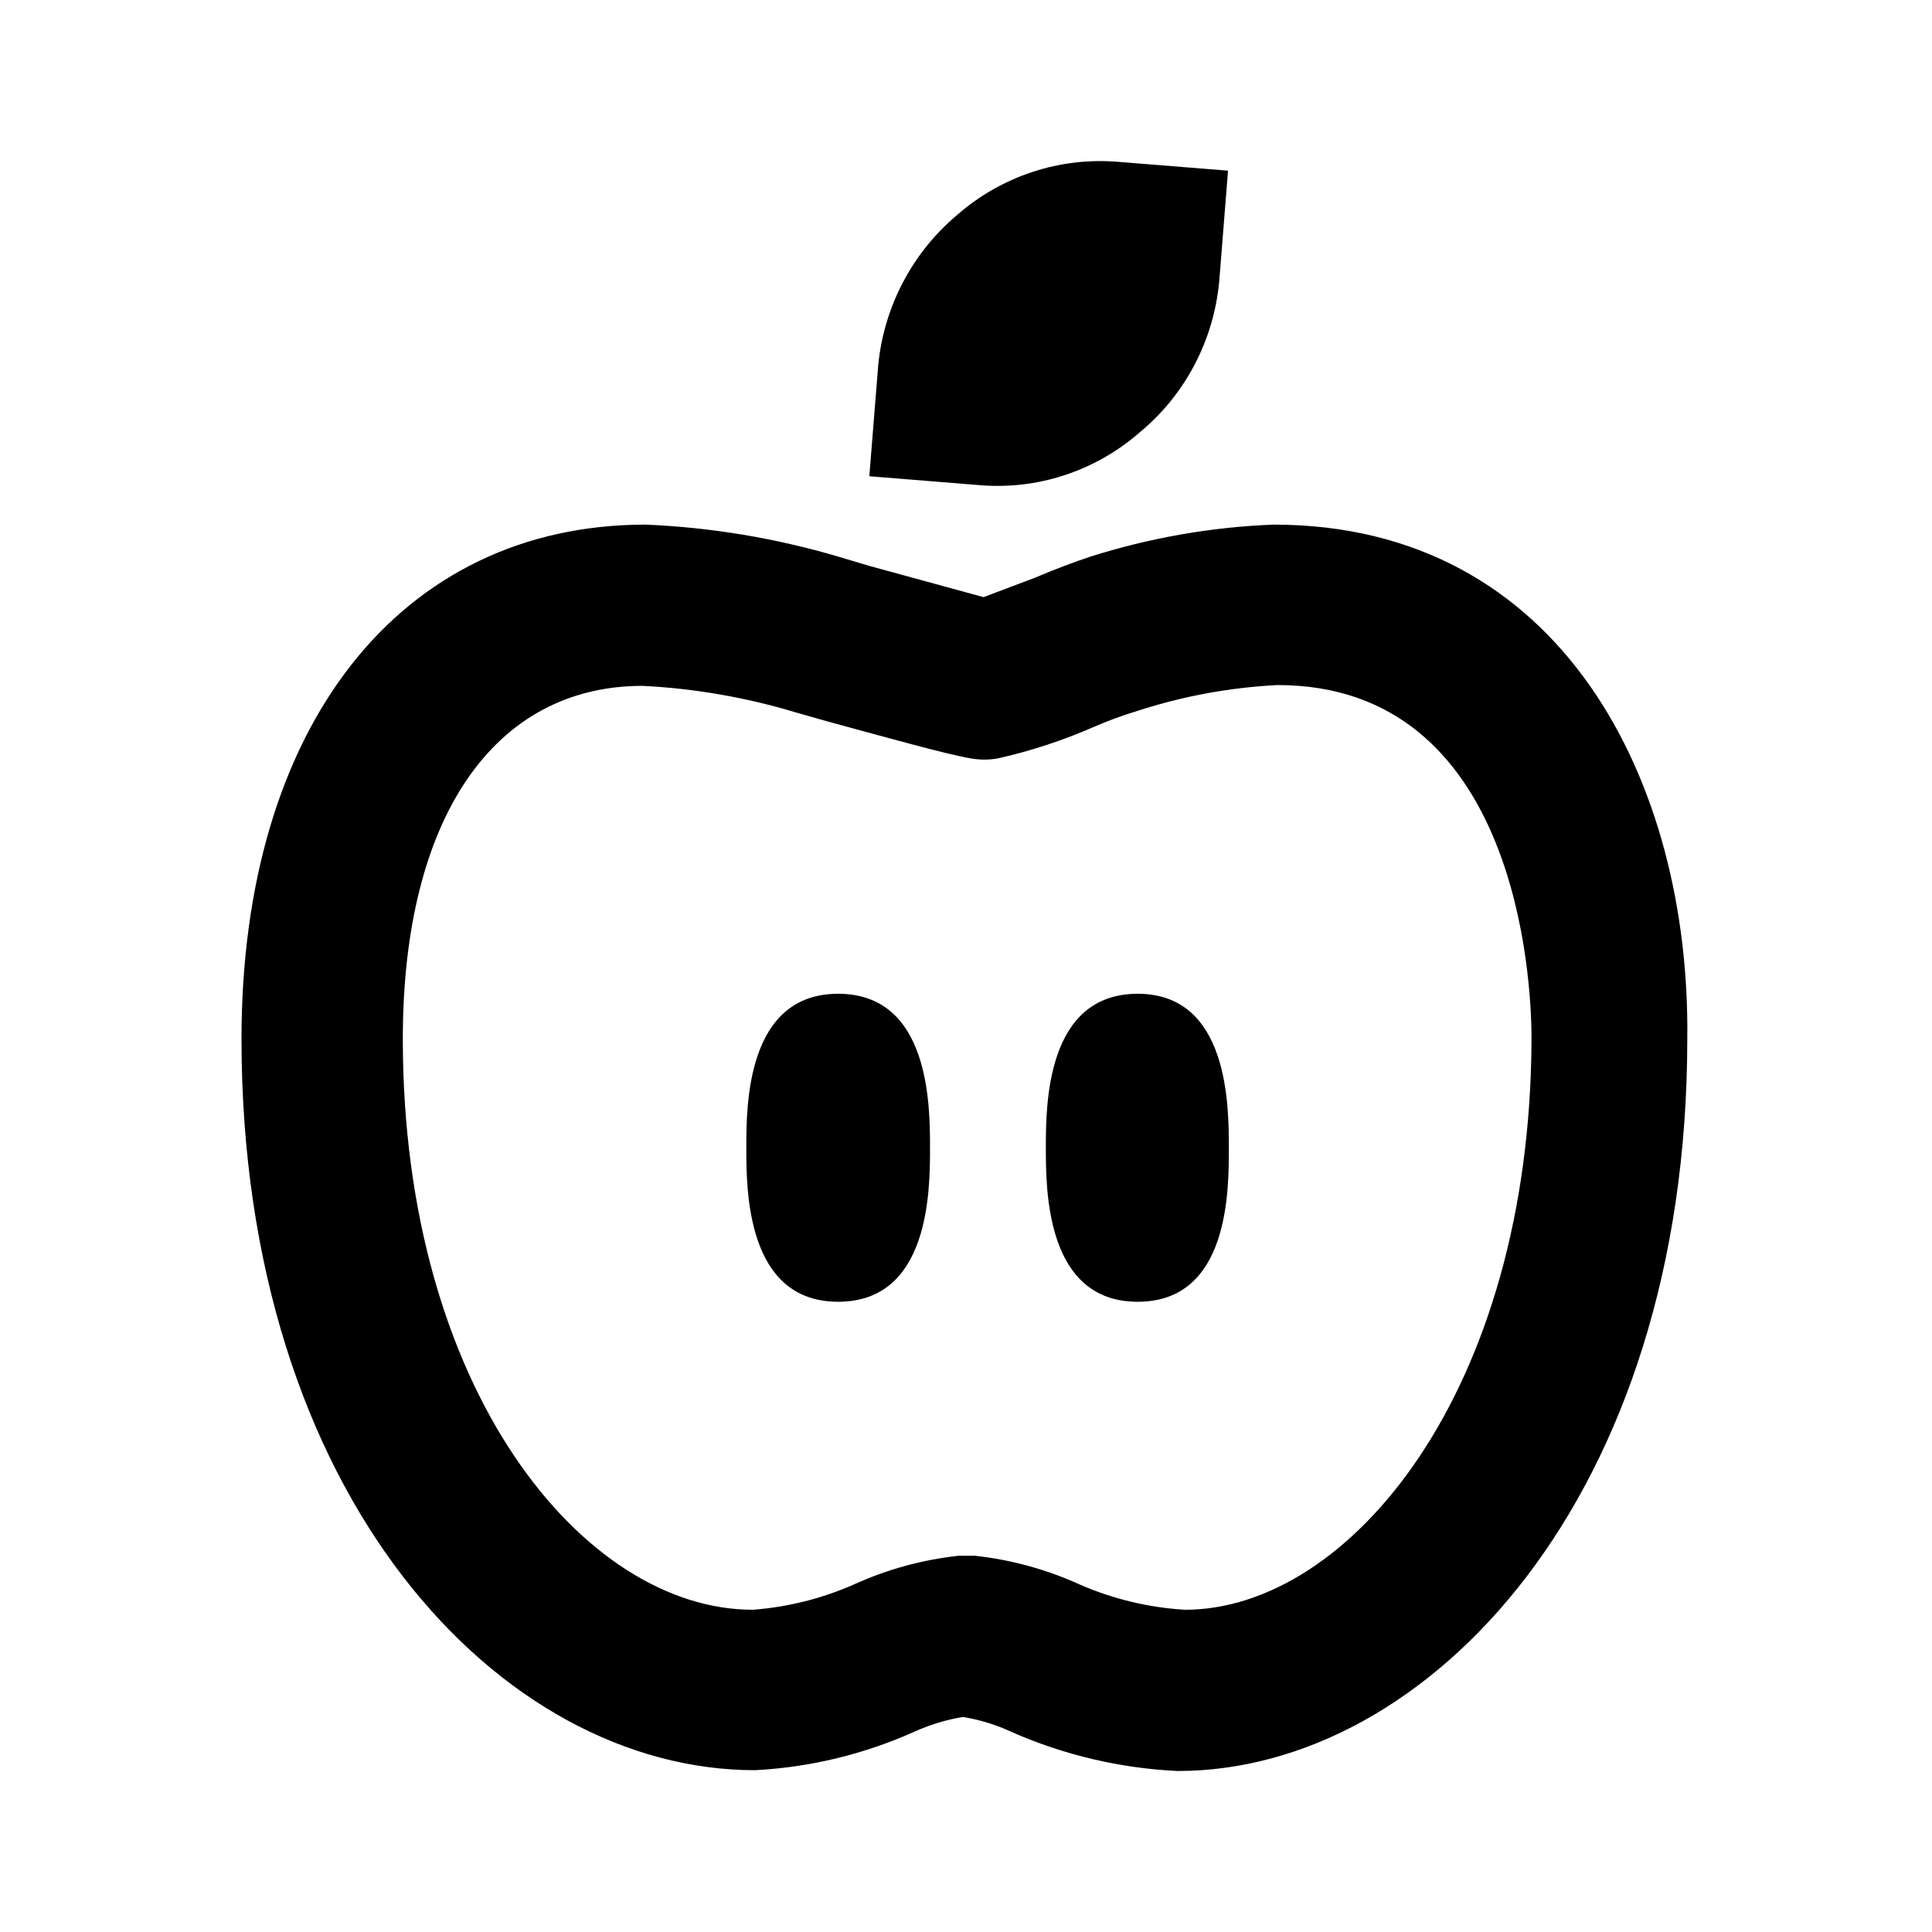 <svg width="24" height="24" viewBox="0 0 24 24" fill="none" xmlns="http://www.w3.org/2000/svg">
<path d="M15.82 6.517C15.045 6.547 14.278 6.682 13.538 6.917C13.359 6.977 13.111 7.068 12.853 7.178L12.218 7.418L10.789 7.027L10.422 6.917C9.641 6.686 8.834 6.551 8.021 6.517C4.965 6.517 3 9.03 3 12.906C3 18.595 6.215 21.99 9.38 21.99C10.066 21.954 10.738 21.791 11.365 21.509C11.555 21.424 11.755 21.363 11.96 21.329C12.173 21.363 12.38 21.427 12.575 21.519C13.226 21.804 13.922 21.967 14.63 22C17.745 22 20.96 18.595 20.96 12.906C21 9.732 19.412 6.517 15.82 6.517ZM14.719 19.997C14.271 19.97 13.831 19.865 13.419 19.686C13.004 19.497 12.562 19.375 12.109 19.326H11.911C11.465 19.374 11.03 19.492 10.621 19.677C10.219 19.856 9.789 19.964 9.351 19.997C7.257 19.997 5.004 17.283 5.004 12.906C5.004 10.162 6.136 8.52 7.981 8.52C8.627 8.552 9.267 8.663 9.886 8.85L10.273 8.96C11.047 9.171 11.762 9.371 12.059 9.421C12.171 9.441 12.285 9.441 12.397 9.421C12.805 9.329 13.204 9.198 13.588 9.03C13.765 8.953 13.948 8.886 14.133 8.83C14.696 8.647 15.28 8.54 15.87 8.51C18.847 8.51 19.025 12.165 19.025 12.896C19.015 17.283 16.763 19.997 14.719 19.997Z" fill="black"/>
<path d="M14.153 5.375C14.434 5.144 14.667 4.858 14.837 4.535C15.008 4.211 15.112 3.857 15.146 3.492L15.255 2.12L13.885 2.01C13.528 1.981 13.169 2.023 12.829 2.135C12.488 2.247 12.172 2.425 11.901 2.661C11.621 2.894 11.389 3.18 11.219 3.503C11.049 3.826 10.943 4.18 10.909 4.544L10.799 5.916L12.159 6.026C12.517 6.057 12.879 6.016 13.221 5.904C13.564 5.792 13.881 5.612 14.153 5.375Z" fill="black"/>
<path d="M10.412 12.345C9.271 12.345 9.271 13.738 9.271 14.258C9.271 14.779 9.271 16.171 10.412 16.171C11.553 16.171 11.553 14.779 11.553 14.258C11.553 13.738 11.553 12.345 10.412 12.345Z" fill="black"/>
<path d="M14.133 12.345C12.992 12.345 12.992 13.738 12.992 14.258C12.992 14.779 12.992 16.171 14.133 16.171C15.274 16.171 15.265 14.779 15.265 14.258C15.265 13.738 15.264 12.345 14.133 12.345Z" fill="black"/>
</svg>
